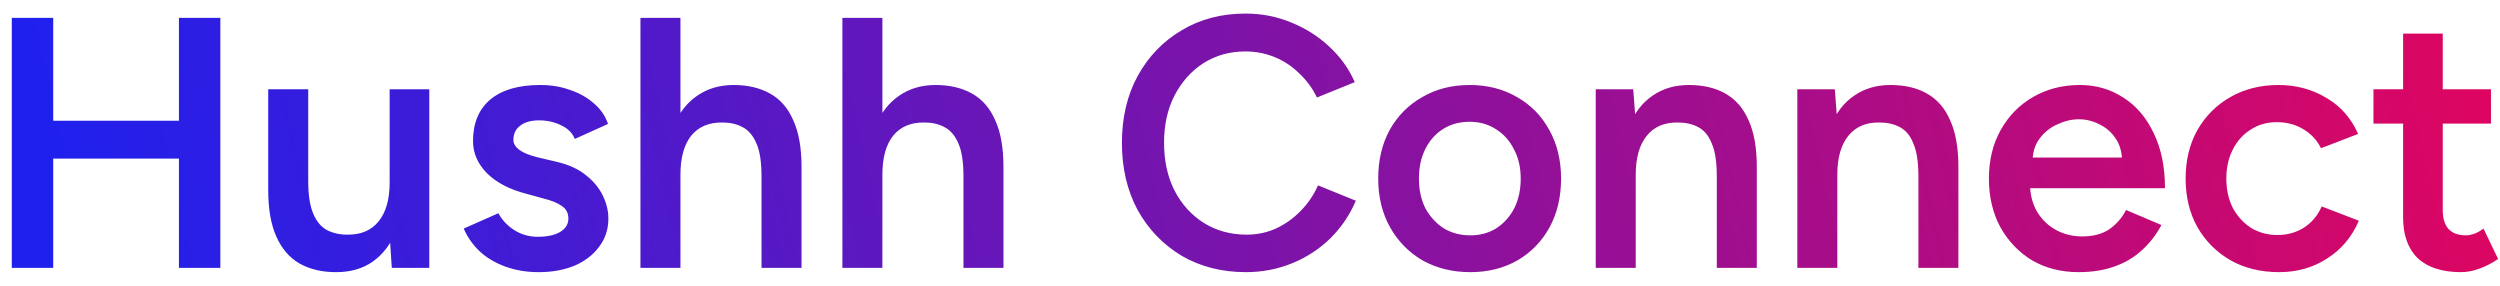 <svg width="140" height="16" viewBox="0 0 140 16" fill="none" xmlns="http://www.w3.org/2000/svg">
<path d="M10.02 15V1H12.34V15H10.02ZM0.66 15V1H2.98V15H0.66ZM2.48 8.88V6.76H10.96V8.88H2.48ZM21.94 15L21.82 13.16V5H24.04V15H21.94ZM15.02 10.12V5H17.26V10.12H15.02ZM17.26 10.12C17.26 10.907 17.353 11.52 17.54 11.96C17.727 12.4 17.98 12.707 18.3 12.88C18.633 13.053 19.013 13.14 19.44 13.14C20.2 13.153 20.787 12.907 21.2 12.4C21.613 11.893 21.82 11.167 21.82 10.22H22.66C22.66 11.273 22.5 12.18 22.18 12.94C21.873 13.687 21.433 14.26 20.86 14.66C20.3 15.047 19.62 15.24 18.82 15.24C18.033 15.24 17.353 15.08 16.78 14.76C16.22 14.44 15.787 13.94 15.48 13.26C15.173 12.58 15.02 11.707 15.02 10.64V10.12H17.26ZM30.169 15.24C29.502 15.24 28.889 15.14 28.329 14.94C27.769 14.74 27.289 14.46 26.889 14.1C26.489 13.727 26.182 13.293 25.969 12.8L27.909 11.94C28.109 12.313 28.402 12.627 28.789 12.88C29.189 13.133 29.629 13.26 30.109 13.26C30.629 13.26 31.042 13.173 31.349 13C31.669 12.813 31.829 12.56 31.829 12.24C31.829 11.933 31.709 11.7 31.469 11.54C31.229 11.367 30.889 11.227 30.449 11.12L29.509 10.86C28.562 10.62 27.822 10.24 27.289 9.72C26.756 9.187 26.489 8.58 26.489 7.9C26.489 6.9 26.809 6.127 27.449 5.58C28.102 5.033 29.036 4.76 30.249 4.76C30.862 4.76 31.422 4.853 31.929 5.04C32.449 5.213 32.896 5.467 33.269 5.8C33.642 6.12 33.902 6.5 34.049 6.94L32.189 7.78C32.056 7.447 31.802 7.193 31.429 7.02C31.056 6.833 30.642 6.74 30.189 6.74C29.736 6.74 29.382 6.84 29.129 7.04C28.876 7.227 28.749 7.493 28.749 7.84C28.749 8.04 28.862 8.227 29.089 8.4C29.316 8.56 29.642 8.693 30.069 8.8L31.249 9.08C31.902 9.24 32.436 9.493 32.849 9.84C33.262 10.173 33.569 10.553 33.769 10.98C33.969 11.393 34.069 11.813 34.069 12.24C34.069 12.84 33.896 13.367 33.549 13.82C33.216 14.273 32.756 14.627 32.169 14.88C31.582 15.12 30.916 15.24 30.169 15.24ZM35.865 15V1H38.105V15H35.865ZM42.645 15V9.88H44.886V15H42.645ZM42.645 9.88C42.645 9.08 42.552 8.467 42.365 8.04C42.179 7.6 41.919 7.293 41.586 7.12C41.266 6.947 40.892 6.86 40.465 6.86C39.706 6.847 39.119 7.093 38.706 7.6C38.306 8.107 38.105 8.833 38.105 9.78H37.245C37.245 8.727 37.399 7.827 37.706 7.08C38.026 6.32 38.472 5.747 39.045 5.36C39.619 4.96 40.299 4.76 41.086 4.76C41.872 4.76 42.552 4.92 43.126 5.24C43.699 5.56 44.132 6.06 44.425 6.74C44.732 7.407 44.886 8.28 44.886 9.36V9.88H42.645ZM47.174 15V1H49.414V15H47.174ZM53.954 15V9.88H56.194V15H53.954ZM53.954 9.88C53.954 9.08 53.861 8.467 53.674 8.04C53.487 7.6 53.227 7.293 52.894 7.12C52.574 6.947 52.201 6.86 51.774 6.86C51.014 6.847 50.427 7.093 50.014 7.6C49.614 8.107 49.414 8.833 49.414 9.78H48.554C48.554 8.727 48.707 7.827 49.014 7.08C49.334 6.32 49.781 5.747 50.354 5.36C50.927 4.96 51.607 4.76 52.394 4.76C53.181 4.76 53.861 4.92 54.434 5.24C55.007 5.56 55.441 6.06 55.734 6.74C56.041 7.407 56.194 8.28 56.194 9.36V9.88H53.954ZM69.767 15.24C68.42 15.24 67.22 14.933 66.167 14.32C65.127 13.693 64.307 12.84 63.707 11.76C63.12 10.667 62.827 9.413 62.827 8C62.827 6.587 63.12 5.34 63.707 4.26C64.307 3.167 65.127 2.313 66.167 1.7C67.207 1.073 68.4 0.76 69.747 0.76C70.653 0.76 71.507 0.927 72.307 1.26C73.107 1.58 73.814 2.027 74.427 2.6C75.053 3.173 75.534 3.84 75.867 4.6L73.747 5.46C73.507 4.953 73.18 4.507 72.767 4.12C72.367 3.72 71.907 3.413 71.387 3.2C70.867 2.987 70.32 2.88 69.747 2.88C68.867 2.88 68.08 3.1 67.387 3.54C66.707 3.98 66.167 4.587 65.767 5.36C65.38 6.12 65.187 7 65.187 8C65.187 9 65.38 9.887 65.767 10.66C66.167 11.433 66.713 12.04 67.407 12.48C68.114 12.92 68.913 13.14 69.807 13.14C70.394 13.14 70.94 13.027 71.447 12.8C71.967 12.56 72.427 12.233 72.827 11.82C73.24 11.407 73.567 10.927 73.807 10.38L75.927 11.24C75.594 12.027 75.12 12.727 74.507 13.34C73.894 13.94 73.18 14.407 72.367 14.74C71.553 15.073 70.687 15.24 69.767 15.24ZM82.34 15.24C81.34 15.24 80.447 15.02 79.66 14.58C78.887 14.127 78.28 13.507 77.84 12.72C77.4 11.933 77.18 11.027 77.18 10C77.18 8.973 77.393 8.067 77.82 7.28C78.26 6.493 78.867 5.88 79.64 5.44C80.413 4.987 81.3 4.76 82.3 4.76C83.3 4.76 84.187 4.987 84.96 5.44C85.733 5.88 86.333 6.493 86.76 7.28C87.2 8.067 87.42 8.973 87.42 10C87.42 11.027 87.207 11.933 86.78 12.72C86.353 13.507 85.753 14.127 84.98 14.58C84.207 15.02 83.327 15.24 82.34 15.24ZM82.34 13.18C82.887 13.18 83.373 13.047 83.8 12.78C84.227 12.5 84.56 12.127 84.8 11.66C85.04 11.18 85.16 10.627 85.16 10C85.16 9.373 85.033 8.827 84.78 8.36C84.54 7.88 84.207 7.507 83.78 7.24C83.353 6.96 82.86 6.82 82.3 6.82C81.74 6.82 81.247 6.953 80.82 7.22C80.393 7.487 80.06 7.86 79.82 8.34C79.58 8.82 79.46 9.373 79.46 10C79.46 10.627 79.58 11.18 79.82 11.66C80.073 12.127 80.413 12.5 80.84 12.78C81.28 13.047 81.78 13.18 82.34 13.18ZM89.361 15V5H91.461L91.601 6.84V15H89.361ZM96.141 15V9.88H98.381V15H96.141ZM96.141 9.88C96.141 9.08 96.048 8.467 95.861 8.04C95.688 7.6 95.434 7.293 95.101 7.12C94.781 6.947 94.401 6.86 93.961 6.86C93.214 6.847 92.634 7.093 92.221 7.6C91.808 8.107 91.601 8.833 91.601 9.78H90.761C90.761 8.727 90.914 7.827 91.221 7.08C91.528 6.32 91.968 5.747 92.541 5.36C93.114 4.96 93.794 4.76 94.581 4.76C95.381 4.76 96.061 4.92 96.621 5.24C97.194 5.56 97.628 6.06 97.921 6.74C98.228 7.407 98.381 8.28 98.381 9.36V9.88H96.141ZM100.65 15V5H102.75L102.89 6.84V15H100.65ZM107.43 15V9.88H109.67V15H107.43ZM107.43 9.88C107.43 9.08 107.337 8.467 107.15 8.04C106.977 7.6 106.723 7.293 106.39 7.12C106.07 6.947 105.69 6.86 105.25 6.86C104.503 6.847 103.923 7.093 103.51 7.6C103.097 8.107 102.89 8.833 102.89 9.78H102.05C102.05 8.727 102.203 7.827 102.51 7.08C102.817 6.32 103.257 5.747 103.83 5.36C104.403 4.96 105.083 4.76 105.87 4.76C106.67 4.76 107.35 4.92 107.91 5.24C108.483 5.56 108.917 6.06 109.21 6.74C109.517 7.407 109.67 8.28 109.67 9.36V9.88H107.43ZM116.399 15.24C115.426 15.24 114.559 15.02 113.799 14.58C113.053 14.127 112.459 13.507 112.019 12.72C111.593 11.933 111.379 11.027 111.379 10C111.379 8.973 111.599 8.067 112.039 7.28C112.479 6.493 113.079 5.88 113.839 5.44C114.613 4.987 115.493 4.76 116.479 4.76C117.373 4.76 118.179 4.993 118.899 5.46C119.619 5.913 120.186 6.573 120.599 7.44C121.026 8.307 121.239 9.34 121.239 10.54H113.379L113.679 10.26C113.679 10.873 113.813 11.407 114.079 11.86C114.346 12.3 114.699 12.64 115.139 12.88C115.579 13.12 116.066 13.24 116.599 13.24C117.213 13.24 117.719 13.107 118.119 12.84C118.519 12.56 118.833 12.2 119.059 11.76L121.039 12.6C120.759 13.133 120.399 13.6 119.959 14C119.533 14.4 119.019 14.707 118.419 14.92C117.833 15.133 117.159 15.24 116.399 15.24ZM113.819 9.1L113.499 8.82H119.139L118.839 9.1C118.839 8.553 118.719 8.107 118.479 7.76C118.239 7.4 117.933 7.133 117.559 6.96C117.199 6.773 116.819 6.68 116.419 6.68C116.019 6.68 115.619 6.773 115.219 6.96C114.819 7.133 114.486 7.4 114.219 7.76C113.953 8.107 113.819 8.553 113.819 9.1ZM127.635 15.24C126.608 15.24 125.702 15.02 124.915 14.58C124.128 14.127 123.508 13.507 123.055 12.72C122.615 11.933 122.395 11.027 122.395 10C122.395 8.973 122.615 8.067 123.055 7.28C123.508 6.493 124.122 5.88 124.895 5.44C125.682 4.987 126.582 4.76 127.595 4.76C128.582 4.76 129.475 5 130.275 5.48C131.075 5.947 131.668 6.62 132.055 7.5L129.975 8.3C129.762 7.86 129.435 7.507 128.995 7.24C128.555 6.973 128.055 6.84 127.495 6.84C126.948 6.84 126.462 6.98 126.035 7.26C125.608 7.527 125.275 7.9 125.035 8.38C124.795 8.847 124.675 9.387 124.675 10C124.675 10.613 124.795 11.16 125.035 11.64C125.288 12.107 125.628 12.48 126.055 12.76C126.495 13.027 126.988 13.16 127.535 13.16C128.095 13.16 128.595 13.02 129.035 12.74C129.475 12.447 129.802 12.053 130.015 11.56L132.095 12.36C131.708 13.267 131.115 13.973 130.315 14.48C129.528 14.987 128.635 15.24 127.635 15.24ZM137.814 15.24C136.76 15.24 135.954 14.98 135.394 14.46C134.847 13.927 134.574 13.167 134.574 12.18V1.88H136.794V11.76C136.794 12.227 136.9 12.58 137.114 12.82C137.34 13.06 137.667 13.18 138.094 13.18C138.227 13.18 138.374 13.153 138.534 13.1C138.694 13.047 138.874 12.947 139.074 12.8L139.894 14.5C139.547 14.74 139.2 14.92 138.854 15.04C138.507 15.173 138.16 15.24 137.814 15.24ZM132.914 6.92V5H139.494V6.92H132.914Z" fill="url(#paint0_linear_209_298)"/>
<defs>
<linearGradient id="paint0_linear_209_298" x1="141" y1="4.64" x2="9.021" y2="34.245" gradientUnits="userSpaceOnUse">
<stop stop-color="#E0055F"/>
<stop offset="1" stop-color="#2020ED"/>
</linearGradient>
</defs>
</svg>
